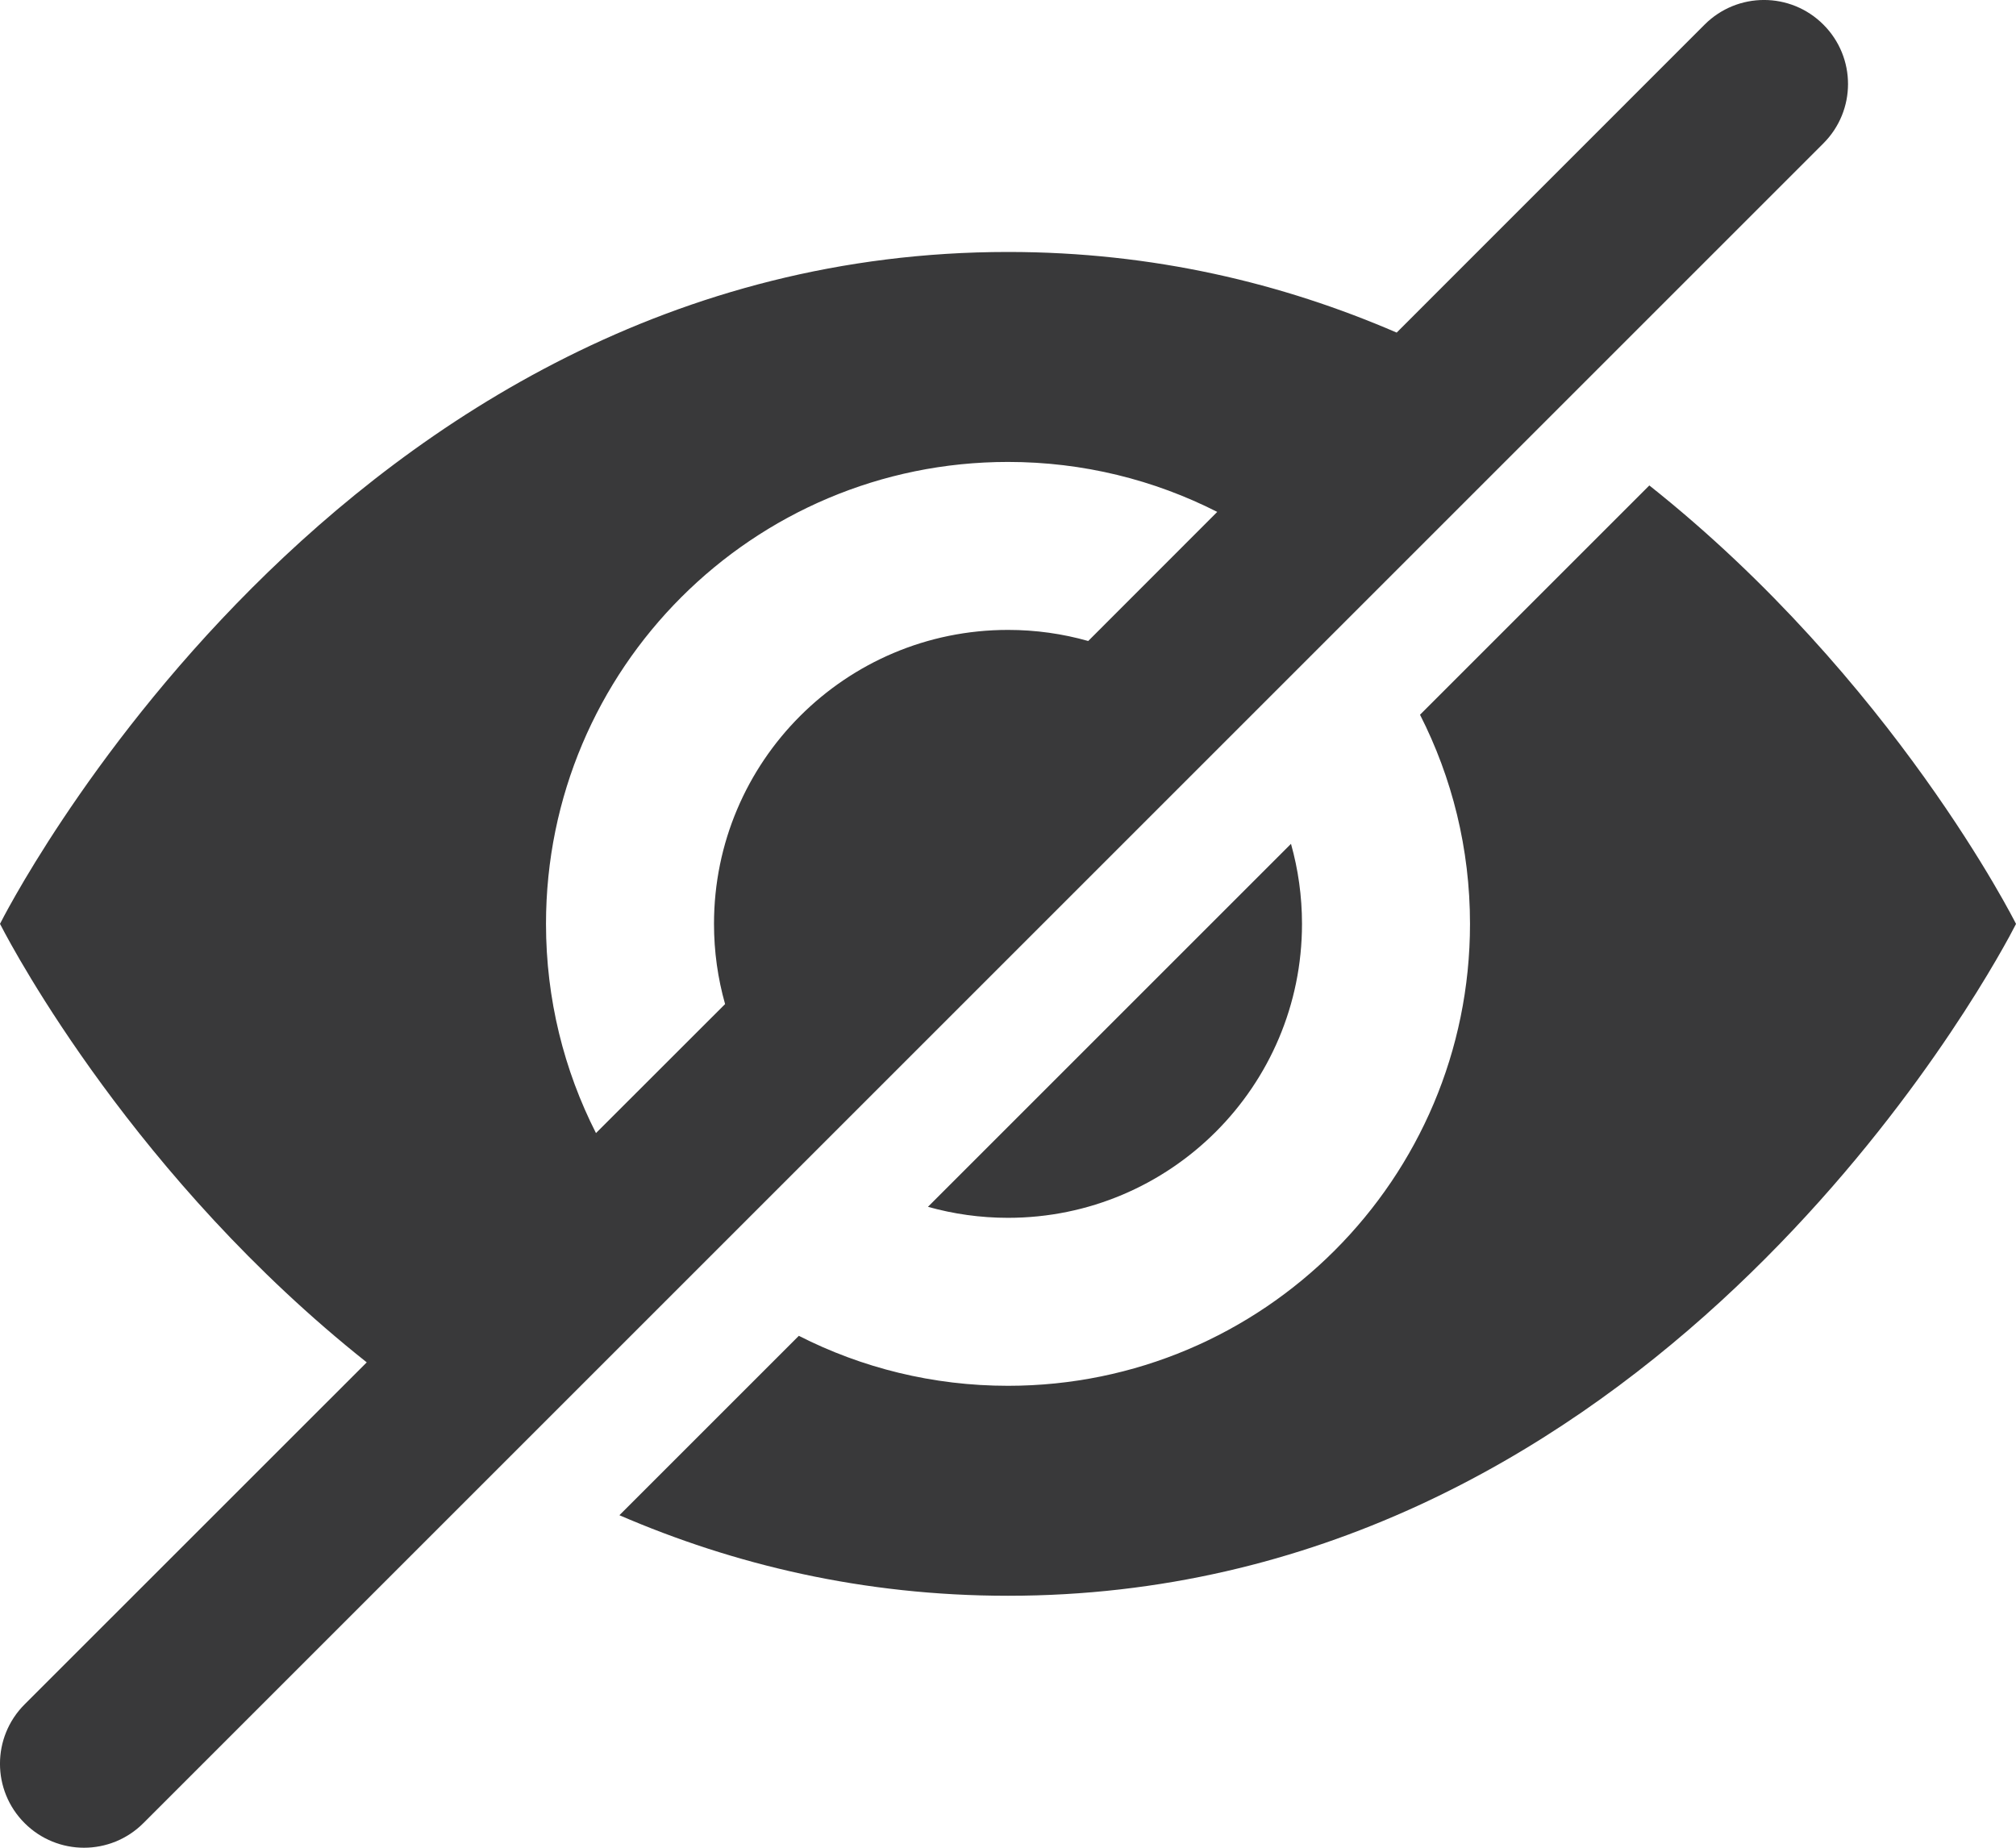 <?xml version="1.0" encoding="UTF-8"?>
<svg width="24px" height="22px" viewBox="0 0 24 22" version="1.1" xmlns="http://www.w3.org/2000/svg" xmlns:xlink="http://www.w3.org/1999/xlink">
    <title>icon/no_container/password_invisible</title>
    <g id="Icons-variable-width---for-Exporting-only" stroke="none" stroke-width="1" fill="none" fill-rule="evenodd">
        <g id="icon-/-32-/-password-invisible" transform="translate(-4, -5)" fill="#39393A">
            <path d="M25.707,5.293 C26.098,5.684 26.098,6.316 25.707,6.707 L5.707,26.707 C5.512,26.902 5.256,27 5,27 C4.744,27 4.488,26.902 4.293,26.707 C3.902,26.316 3.902,25.684 4.293,25.293 L8.366,21.221 C5.616,19.038 4.166,16.32 4.014,16.026 L4,16 C4,16 8,8 16,8 C17.729,8 19.272,8.374 20.627,8.96 L24.293,5.293 C24.684,4.902 25.316,4.902 25.707,5.293 Z M23.635,10.78 C26.545,13.09 28,16 28,16 C28,16 27.999,16.002 27.997,16.007 L27.97,16.058 L27.97,16.058 L27.917,16.158 C27.306,17.278 23.334,24 16,24 C14.272,24 12.73,23.627 11.374,23.041 L13.51,20.905 C14.258,21.286 15.104,21.5 16,21.5 C19.037,21.5 21.5,19.037 21.5,16 C21.5,15.104 21.286,14.258 20.905,13.51 Z M19.369,15.047 C19.454,15.35 19.5,15.67 19.5,16 C19.5,17.933 17.933,19.5 16,19.5 C15.67,19.5 15.35,19.454 15.047,19.369 Z M16,10.5 C12.962,10.5 10.5,12.962 10.5,16 C10.5,16.897 10.715,17.743 11.095,18.491 L12.632,16.955 C12.546,16.651 12.5,16.331 12.5,16 C12.5,14.067 14.067,12.5 16,12.5 C16.331,12.5 16.651,12.546 16.955,12.632 L18.491,11.095 C17.743,10.715 16.897,10.5 16,10.5 Z" id="●-icon"></path>
        </g>
    </g>
</svg>